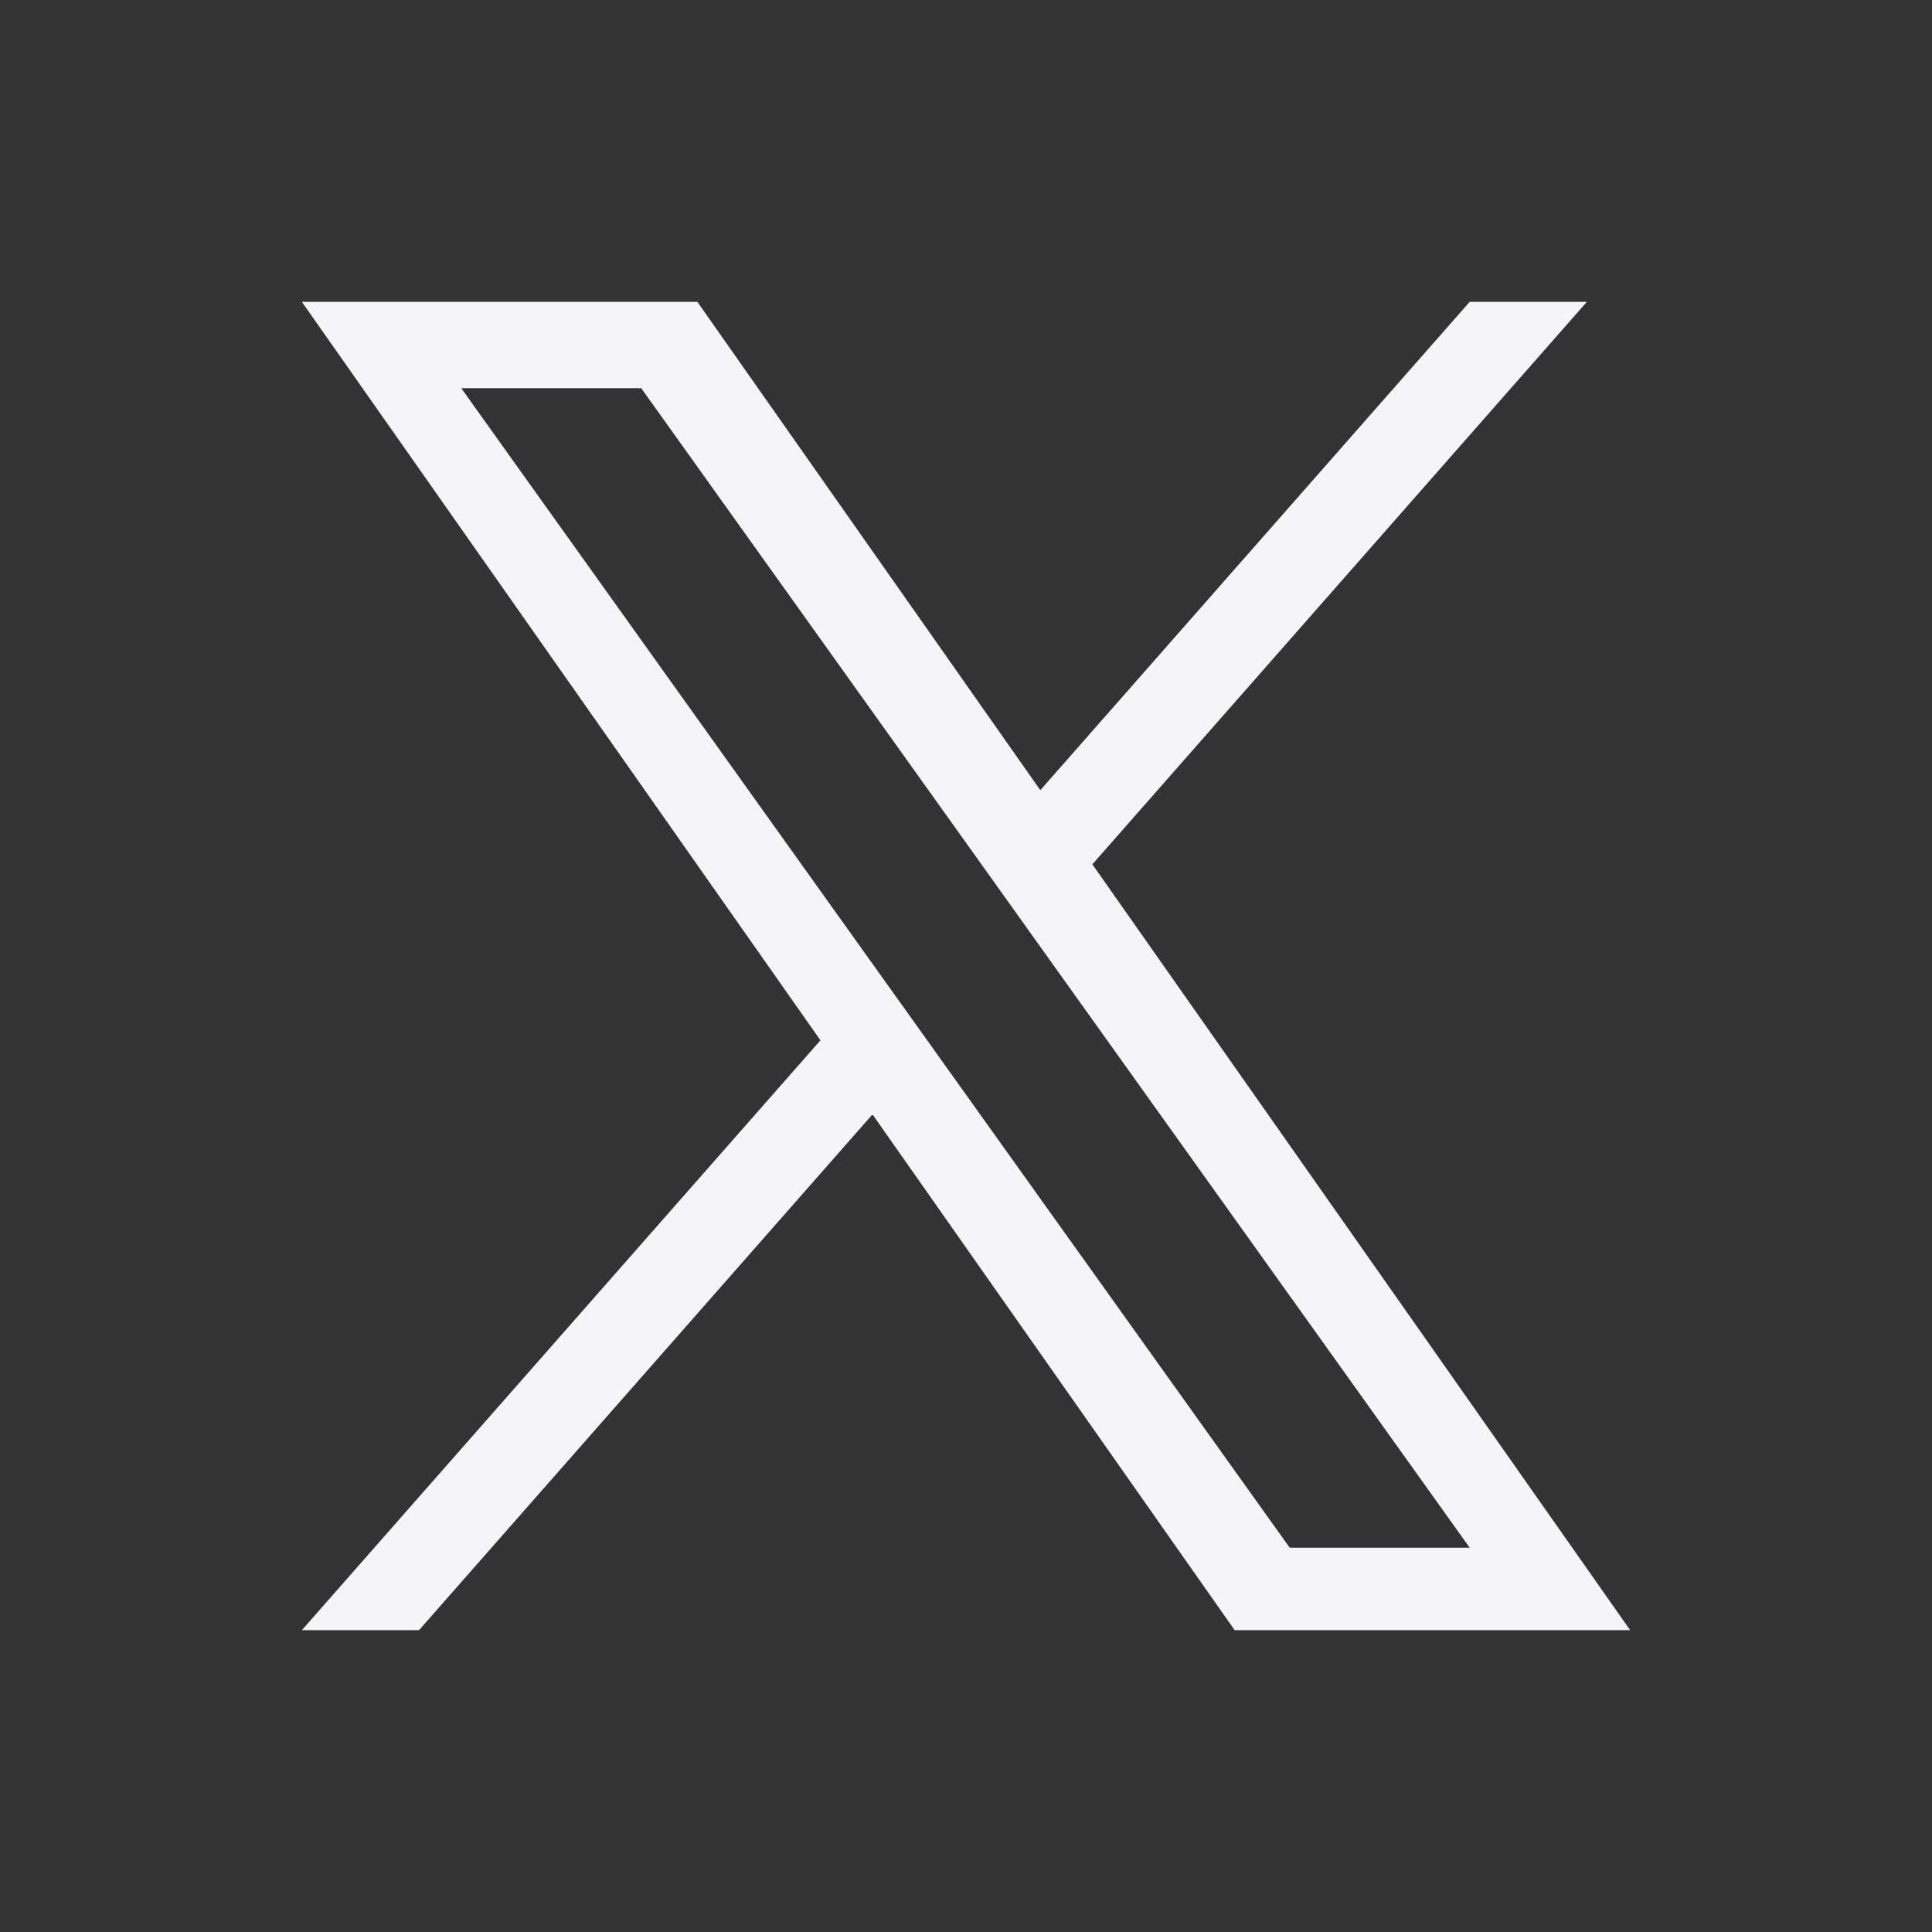 <svg width="32" height="32" viewBox="0 0 32 32" fill="none" xmlns="http://www.w3.org/2000/svg">
<rect x="0" y="0" width="32" height="32" fill="#333333" stroke="none"/>
<path d="M18.093 14.316L26.283 5H24.342L17.231 13.088L11.551 5H5L13.589 17.231L5 27H6.941L14.451 18.458L20.449 27H27L18.093 14.316H18.093ZM15.435 17.339L14.564 16.121L7.64 6.43H10.621L16.209 14.251L17.079 15.469L24.343 25.635H21.362L15.435 17.34V17.339Z" fill="#F5F5F7"/>
</svg>
